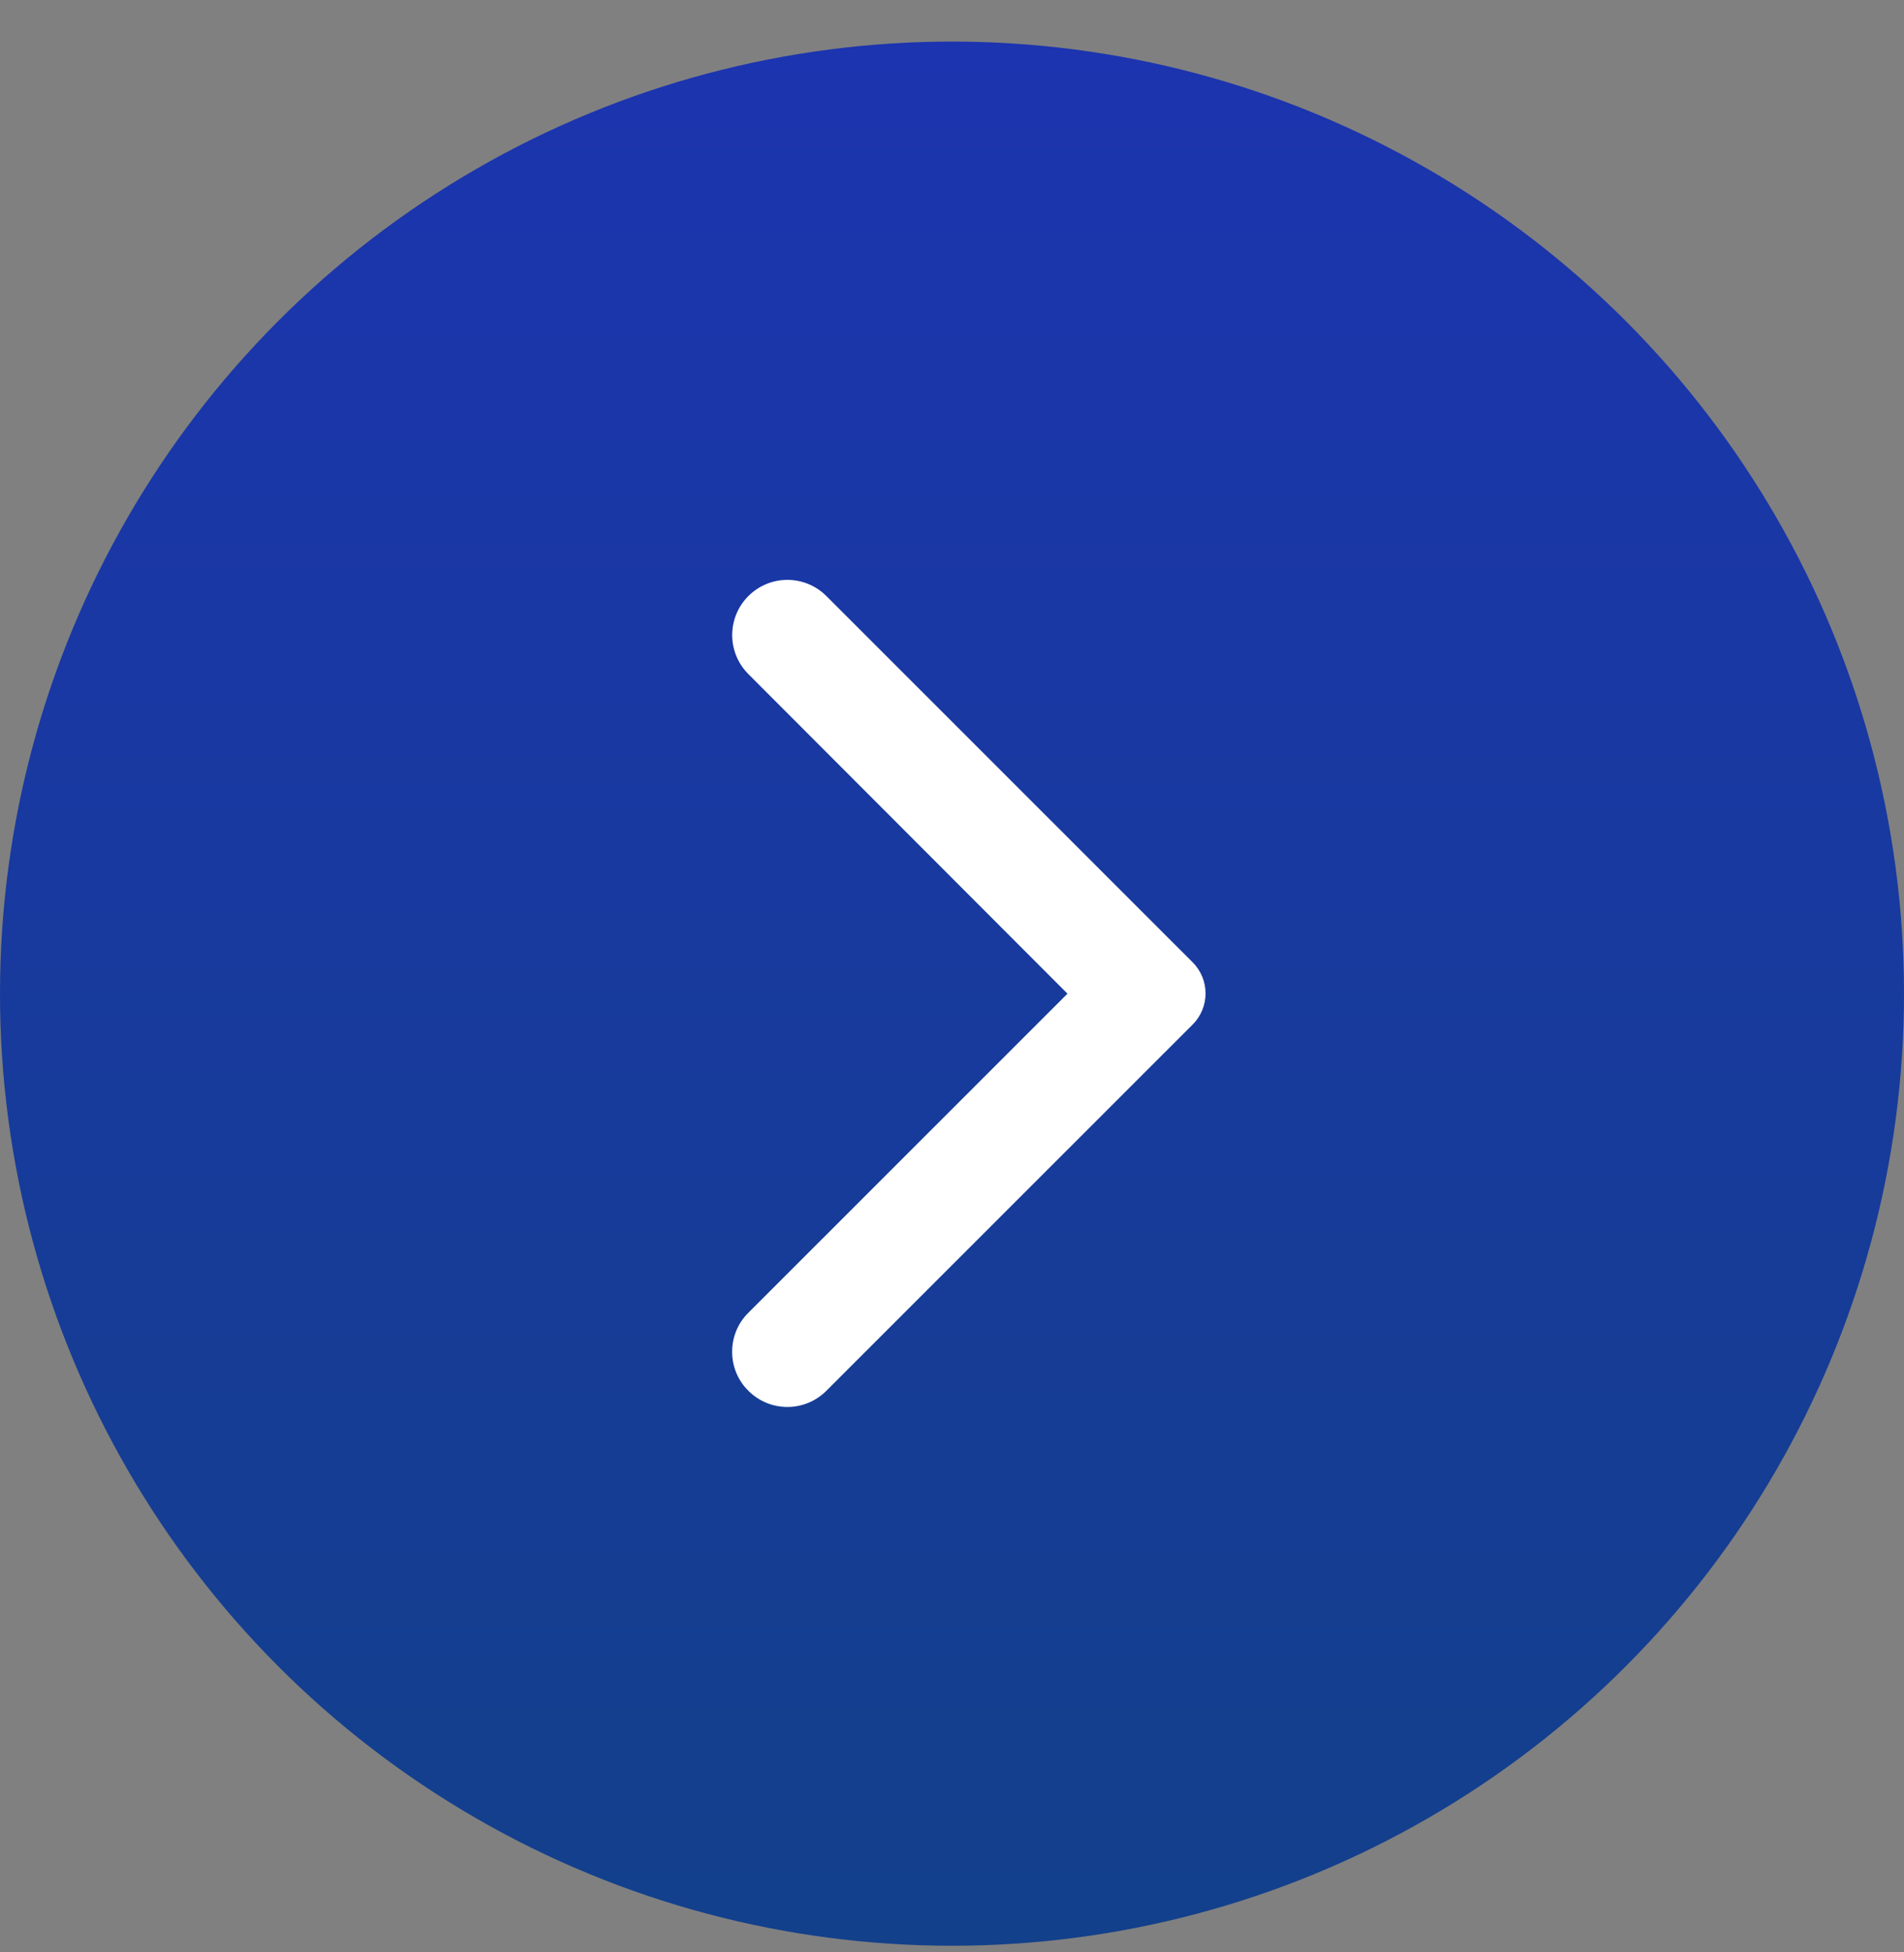 <svg width="40" height="41" viewBox="0 0 40 41" fill="none" xmlns="http://www.w3.org/2000/svg">
<rect x="0" y="0" width="40" height="41" fill="#808080" stroke="none"/>
<ellipse cx="20" cy="20.867" rx="20" ry="19.994" fill="url(#paint0_linear_1127_7519)"/>
<path d="M15.722 29.206C16.176 29.66 16.907 29.66 17.361 29.206L25.056 21.515C25.417 21.154 25.417 20.57 25.056 20.209L17.361 12.517C16.907 12.064 16.176 12.064 15.722 12.517C15.269 12.971 15.269 13.702 15.722 14.156L22.426 20.867L15.713 27.577C15.269 28.022 15.269 28.762 15.722 29.206Z" fill="white"/>
<defs>
<linearGradient id="paint0_linear_1127_7519" x1="20" y1="0.873" x2="20" y2="40.86" gradientUnits="userSpaceOnUse">
<stop stop-color="#1C34AF"/>
<stop offset="1" stop-color="#13408B"/>
</linearGradient>
</defs>
</svg>
